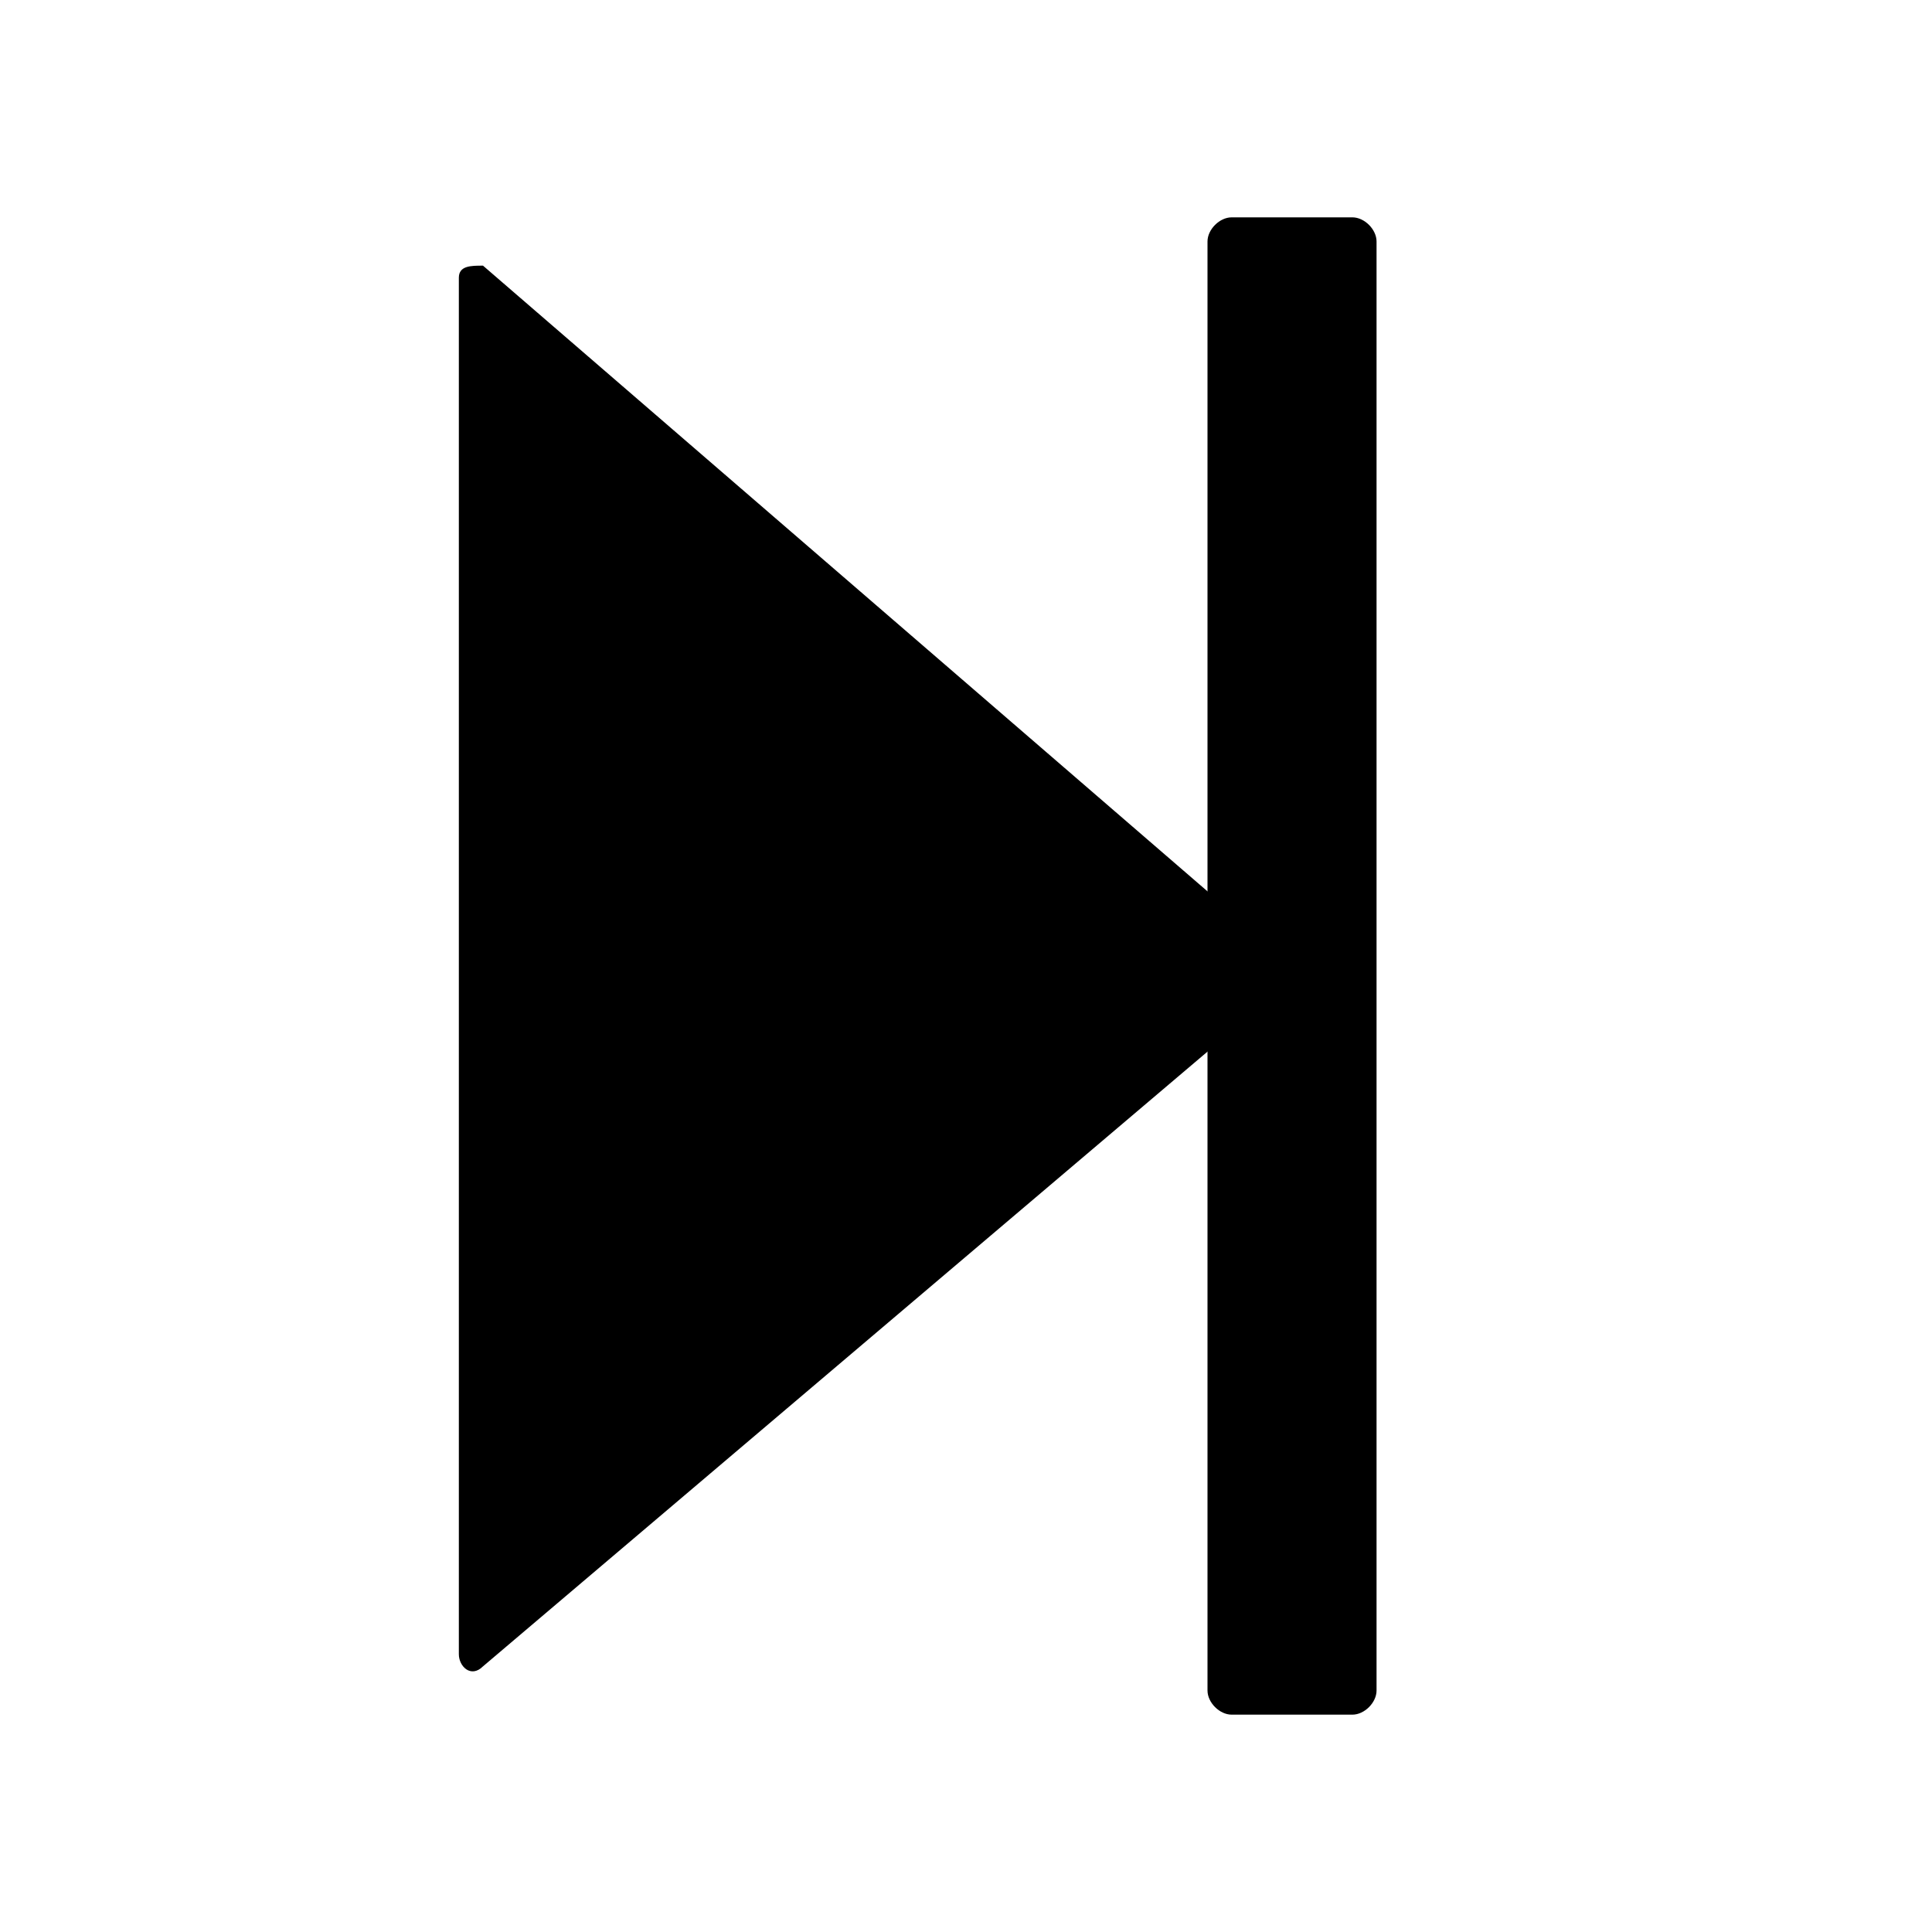 <?xml version="1.0" encoding="utf-8"?>
<!-- Generator: Adobe Illustrator 21.1.0, SVG Export Plug-In . SVG Version: 6.00 Build 0)  -->
<svg version="1.1" id="Layer_1" xmlns="http://www.w3.org/2000/svg" xmlns:xlink="http://www.w3.org/1999/xlink" x="0px" y="0px"
	 viewBox="0 0 16 16" style="enable-background:new 0 0 16 16;" xml:space="preserve">
<g>
	<path d="M11.4,14c0,0.1-0.1,0.2-0.2,0.2h-1c-0.1,0-0.2-0.1-0.2-0.2V2c0-0.1,0.1-0.2,0.2-0.2h1c0.1,0,0.2,0.1,0.2,0.2V14z"/>
</g>
<g>
	<path d="M3.8,2.3c0-0.1,0.1-0.1,0.2-0.1l6.6,5.7c0.1,0.1,0.1,0.2,0,0.3L4,13.8c-0.1,0.1-0.2,0-0.2-0.1V2.3z"/>
</g>
</svg>
